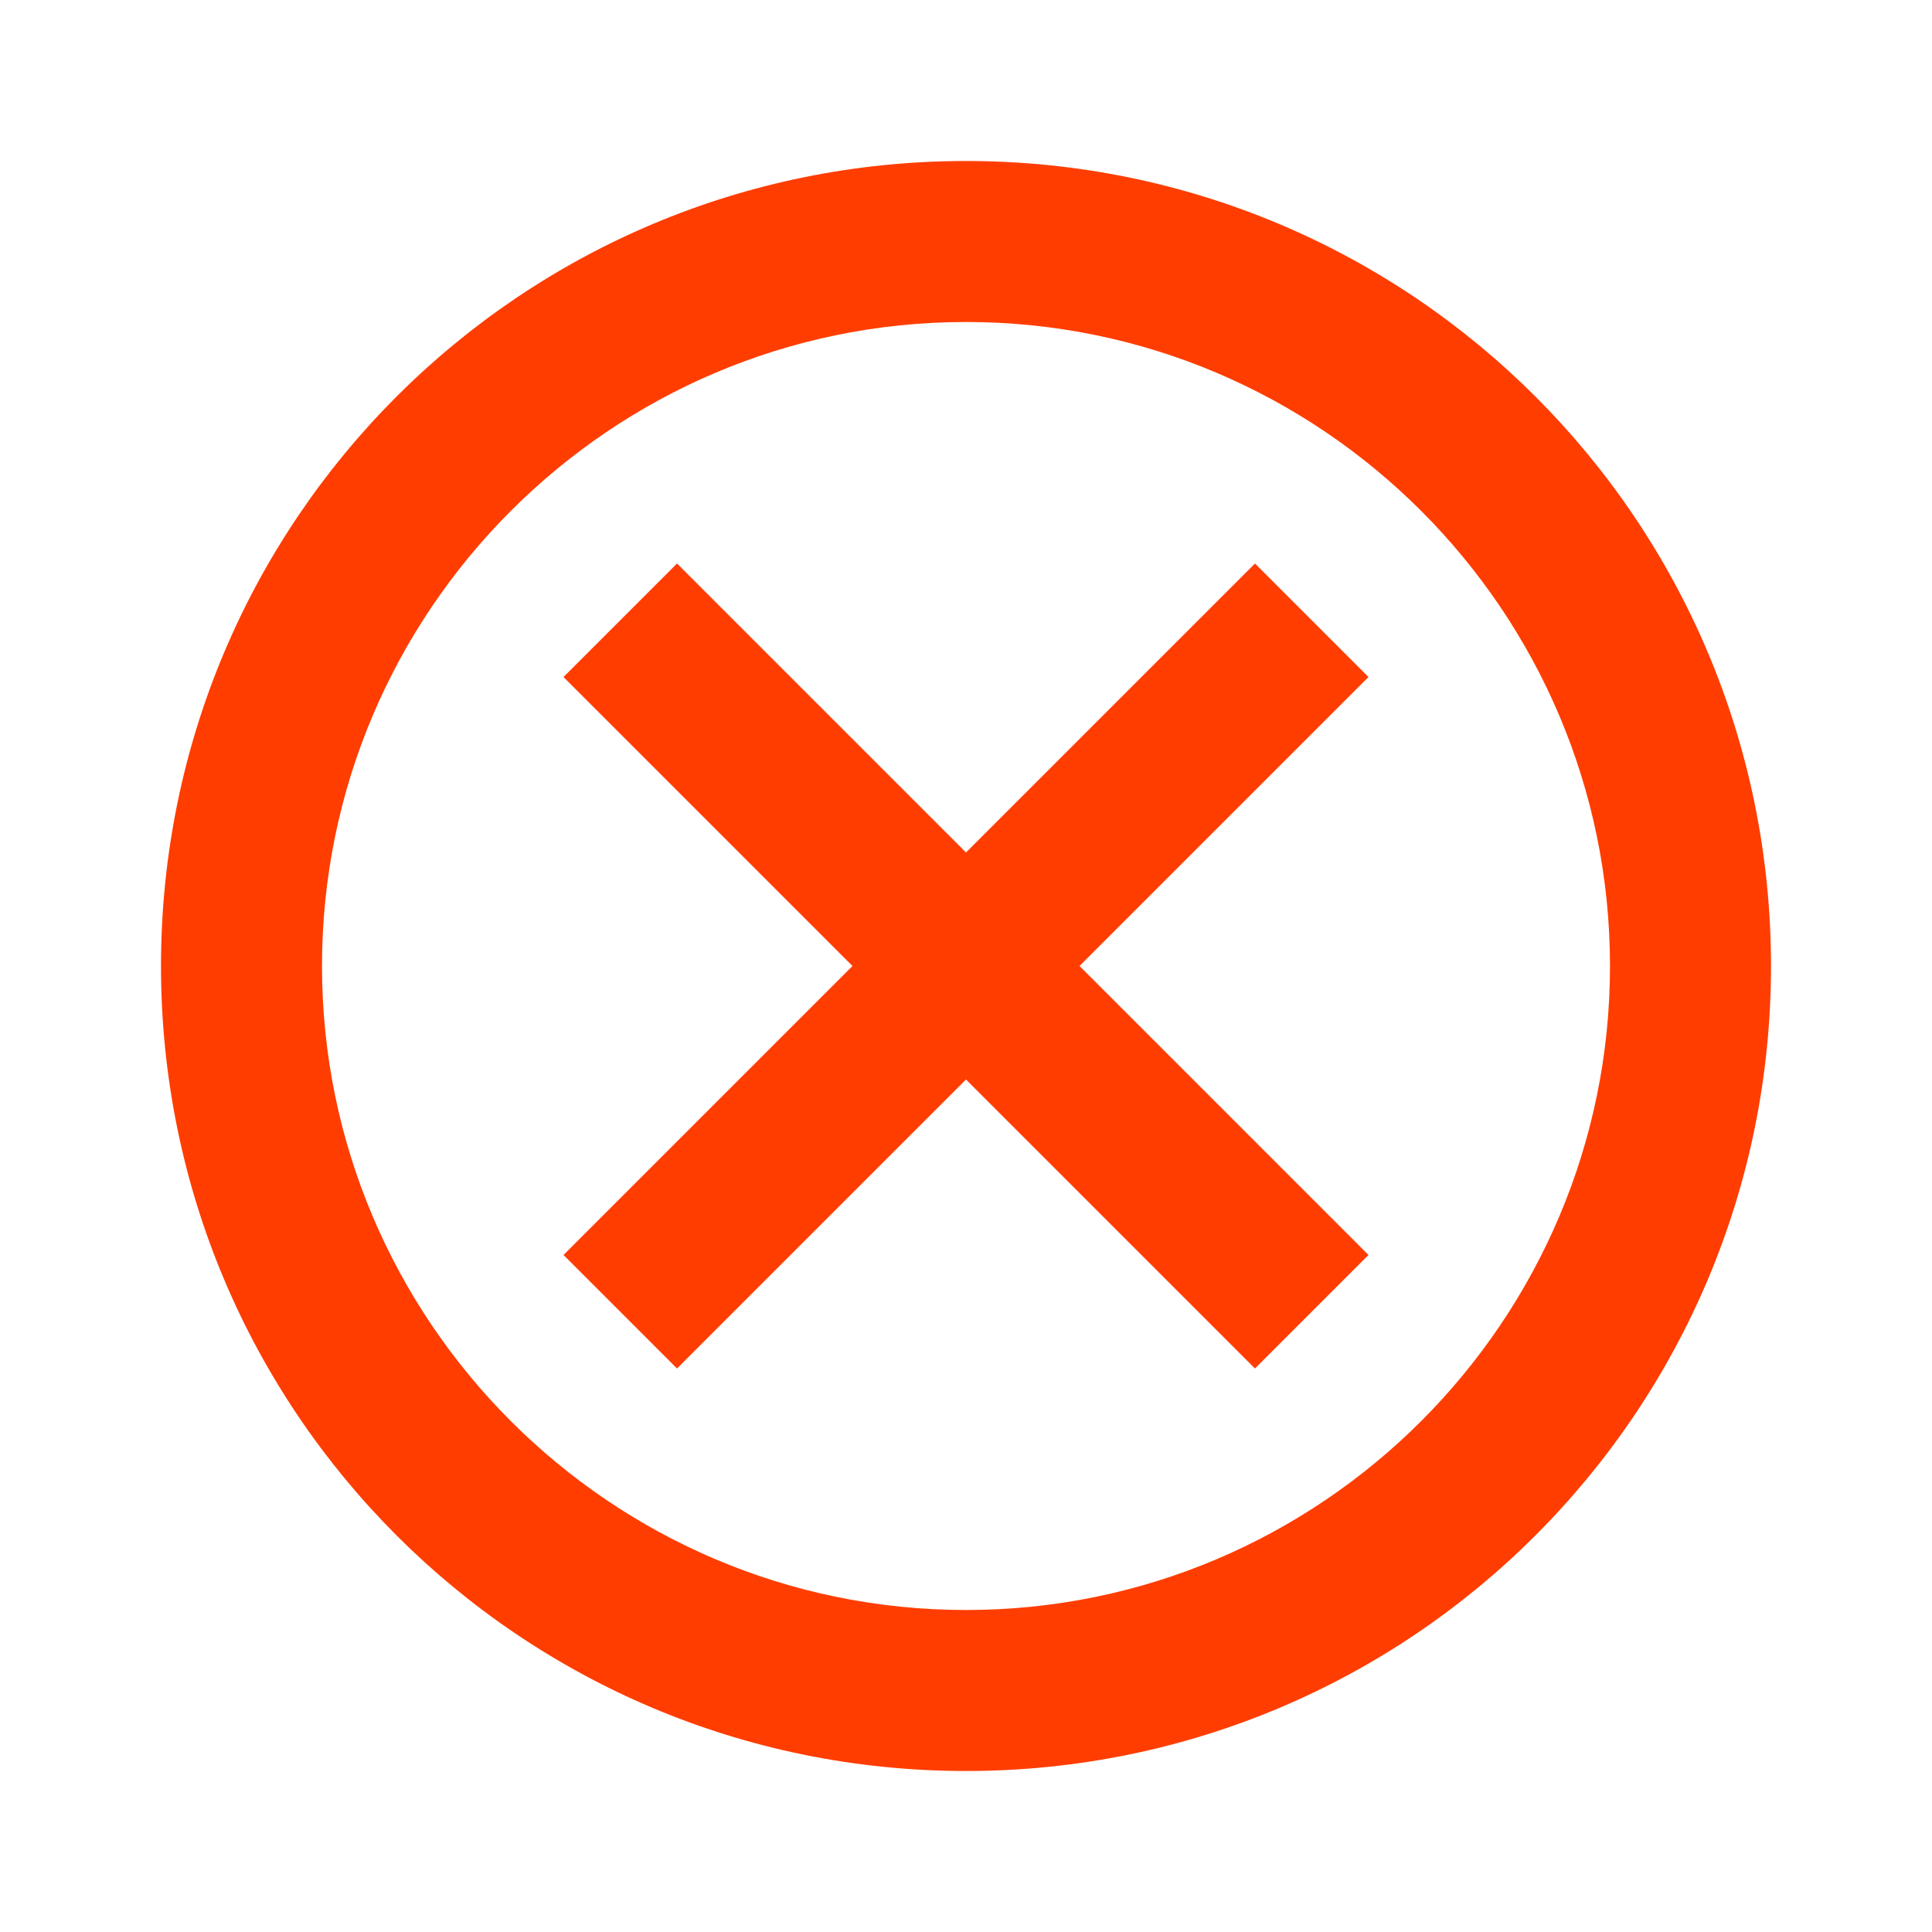 <svg width="21" height="21" viewBox="0 0 21 21" fill="none" xmlns="http://www.w3.org/2000/svg">
<path d="M10.5 1.75C5.661 1.75 1.75 5.661 1.75 10.5C1.75 15.339 5.661 19.25 10.5 19.25C15.339 19.25 19.25 15.339 19.25 10.5C19.25 5.661 15.339 1.75 10.5 1.75ZM10.5 17.5C6.641 17.5 3.5 14.359 3.5 10.5C3.5 6.641 6.641 3.5 10.5 3.5C14.359 3.5 17.5 6.641 17.5 10.5C17.5 14.359 14.359 17.5 10.5 17.5ZM13.641 6.125L10.5 9.266L7.359 6.125L6.125 7.359L9.266 10.5L6.125 13.641L7.359 14.875L10.5 11.734L13.641 14.875L14.875 13.641L11.734 10.5L14.875 7.359L13.641 6.125Z" fill="#FF3D00"/>
</svg>
